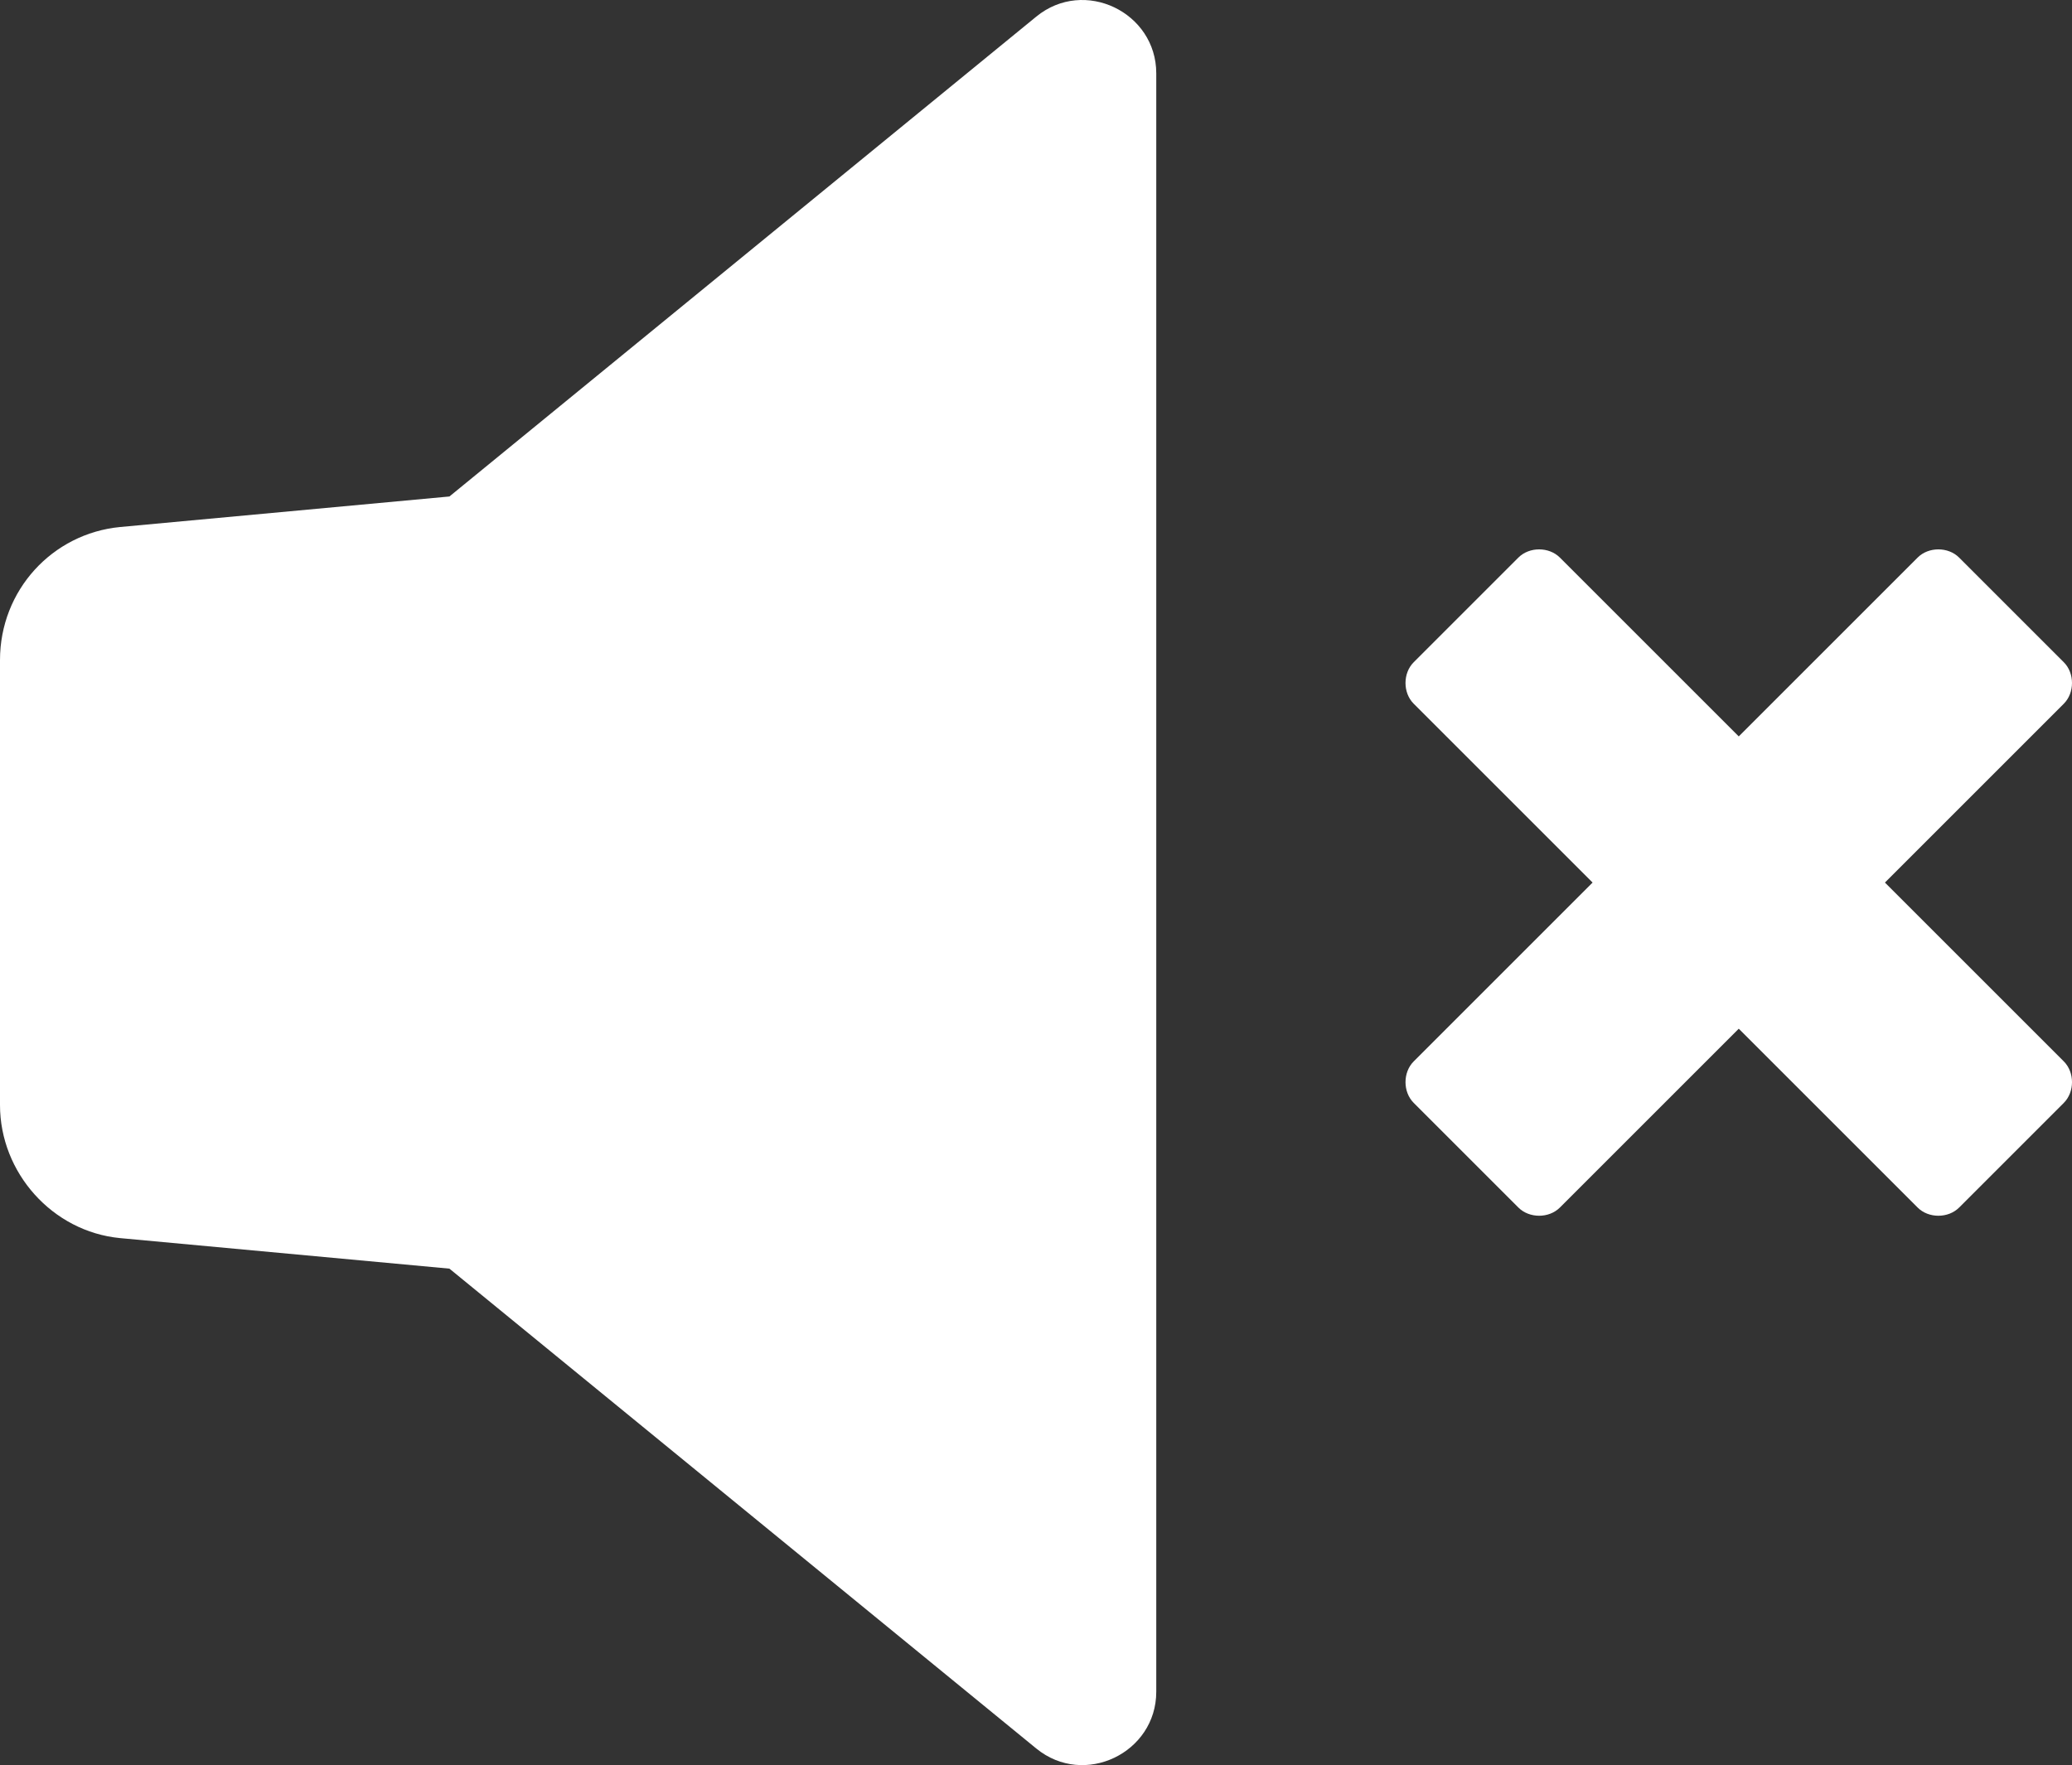 <?xml version="1.0" encoding="utf-8"?>
<!-- Generator: Adobe Illustrator 16.0.3, SVG Export Plug-In . SVG Version: 6.00 Build 0)  -->
<!DOCTYPE svg PUBLIC "-//W3C//DTD SVG 1.1//EN" "http://www.w3.org/Graphics/SVG/1.1/DTD/svg11.dtd">
<svg version="1.1" id="Layer_1" xmlns="http://www.w3.org/2000/svg" xmlns:xlink="http://www.w3.org/1999/xlink" x="0px" y="0px"
	 width="1139.697px" height="971.088px" viewBox="30 114.455 1139.697 971.088"
	 enable-background="new 30 114.455 1139.697 971.088" xml:space="preserve">
<rect x="30" y="114.455" width="1139.697" height="971.088" fill="#333333" stroke="none"/>
<g>
	<path fill="#FFFFFF" d="M600,123.6l-322.8,264L96,404.401c-37.199,3.602-66,34.801-66,73.199V722.4
		c0,37.198,28.801,69.602,66,73.198L277.2,812.4l322.8,264c26.397,21.602,66,2.398,66-31.199v-890.4
		c0-33.604-39.603-52.805-66-31.203V123.6z"/>
	<path fill="#FFFFFF" d="M1066.8,600l98.397-98.398c6-6,6-16.801,0-22.801l-57.602-57.602c-6-6-16.801-6-22.801,0l-98.398,98.397
		l-98.398-98.397c-6-6-16.801-6-22.801,0l-57.602,57.602c-6,6-6,16.801,0,22.801L905.993,600l-98.397,98.397c-6,6-6,16.802,0,22.802
		l57.602,57.602c6,6,16.801,6,22.801,0l98.398-98.397l98.398,98.397c6,6,16.801,6,22.801,0l57.602-57.602c6-6,6-16.802,0-22.802
		L1066.8,600z"/>
</g>
</svg>
